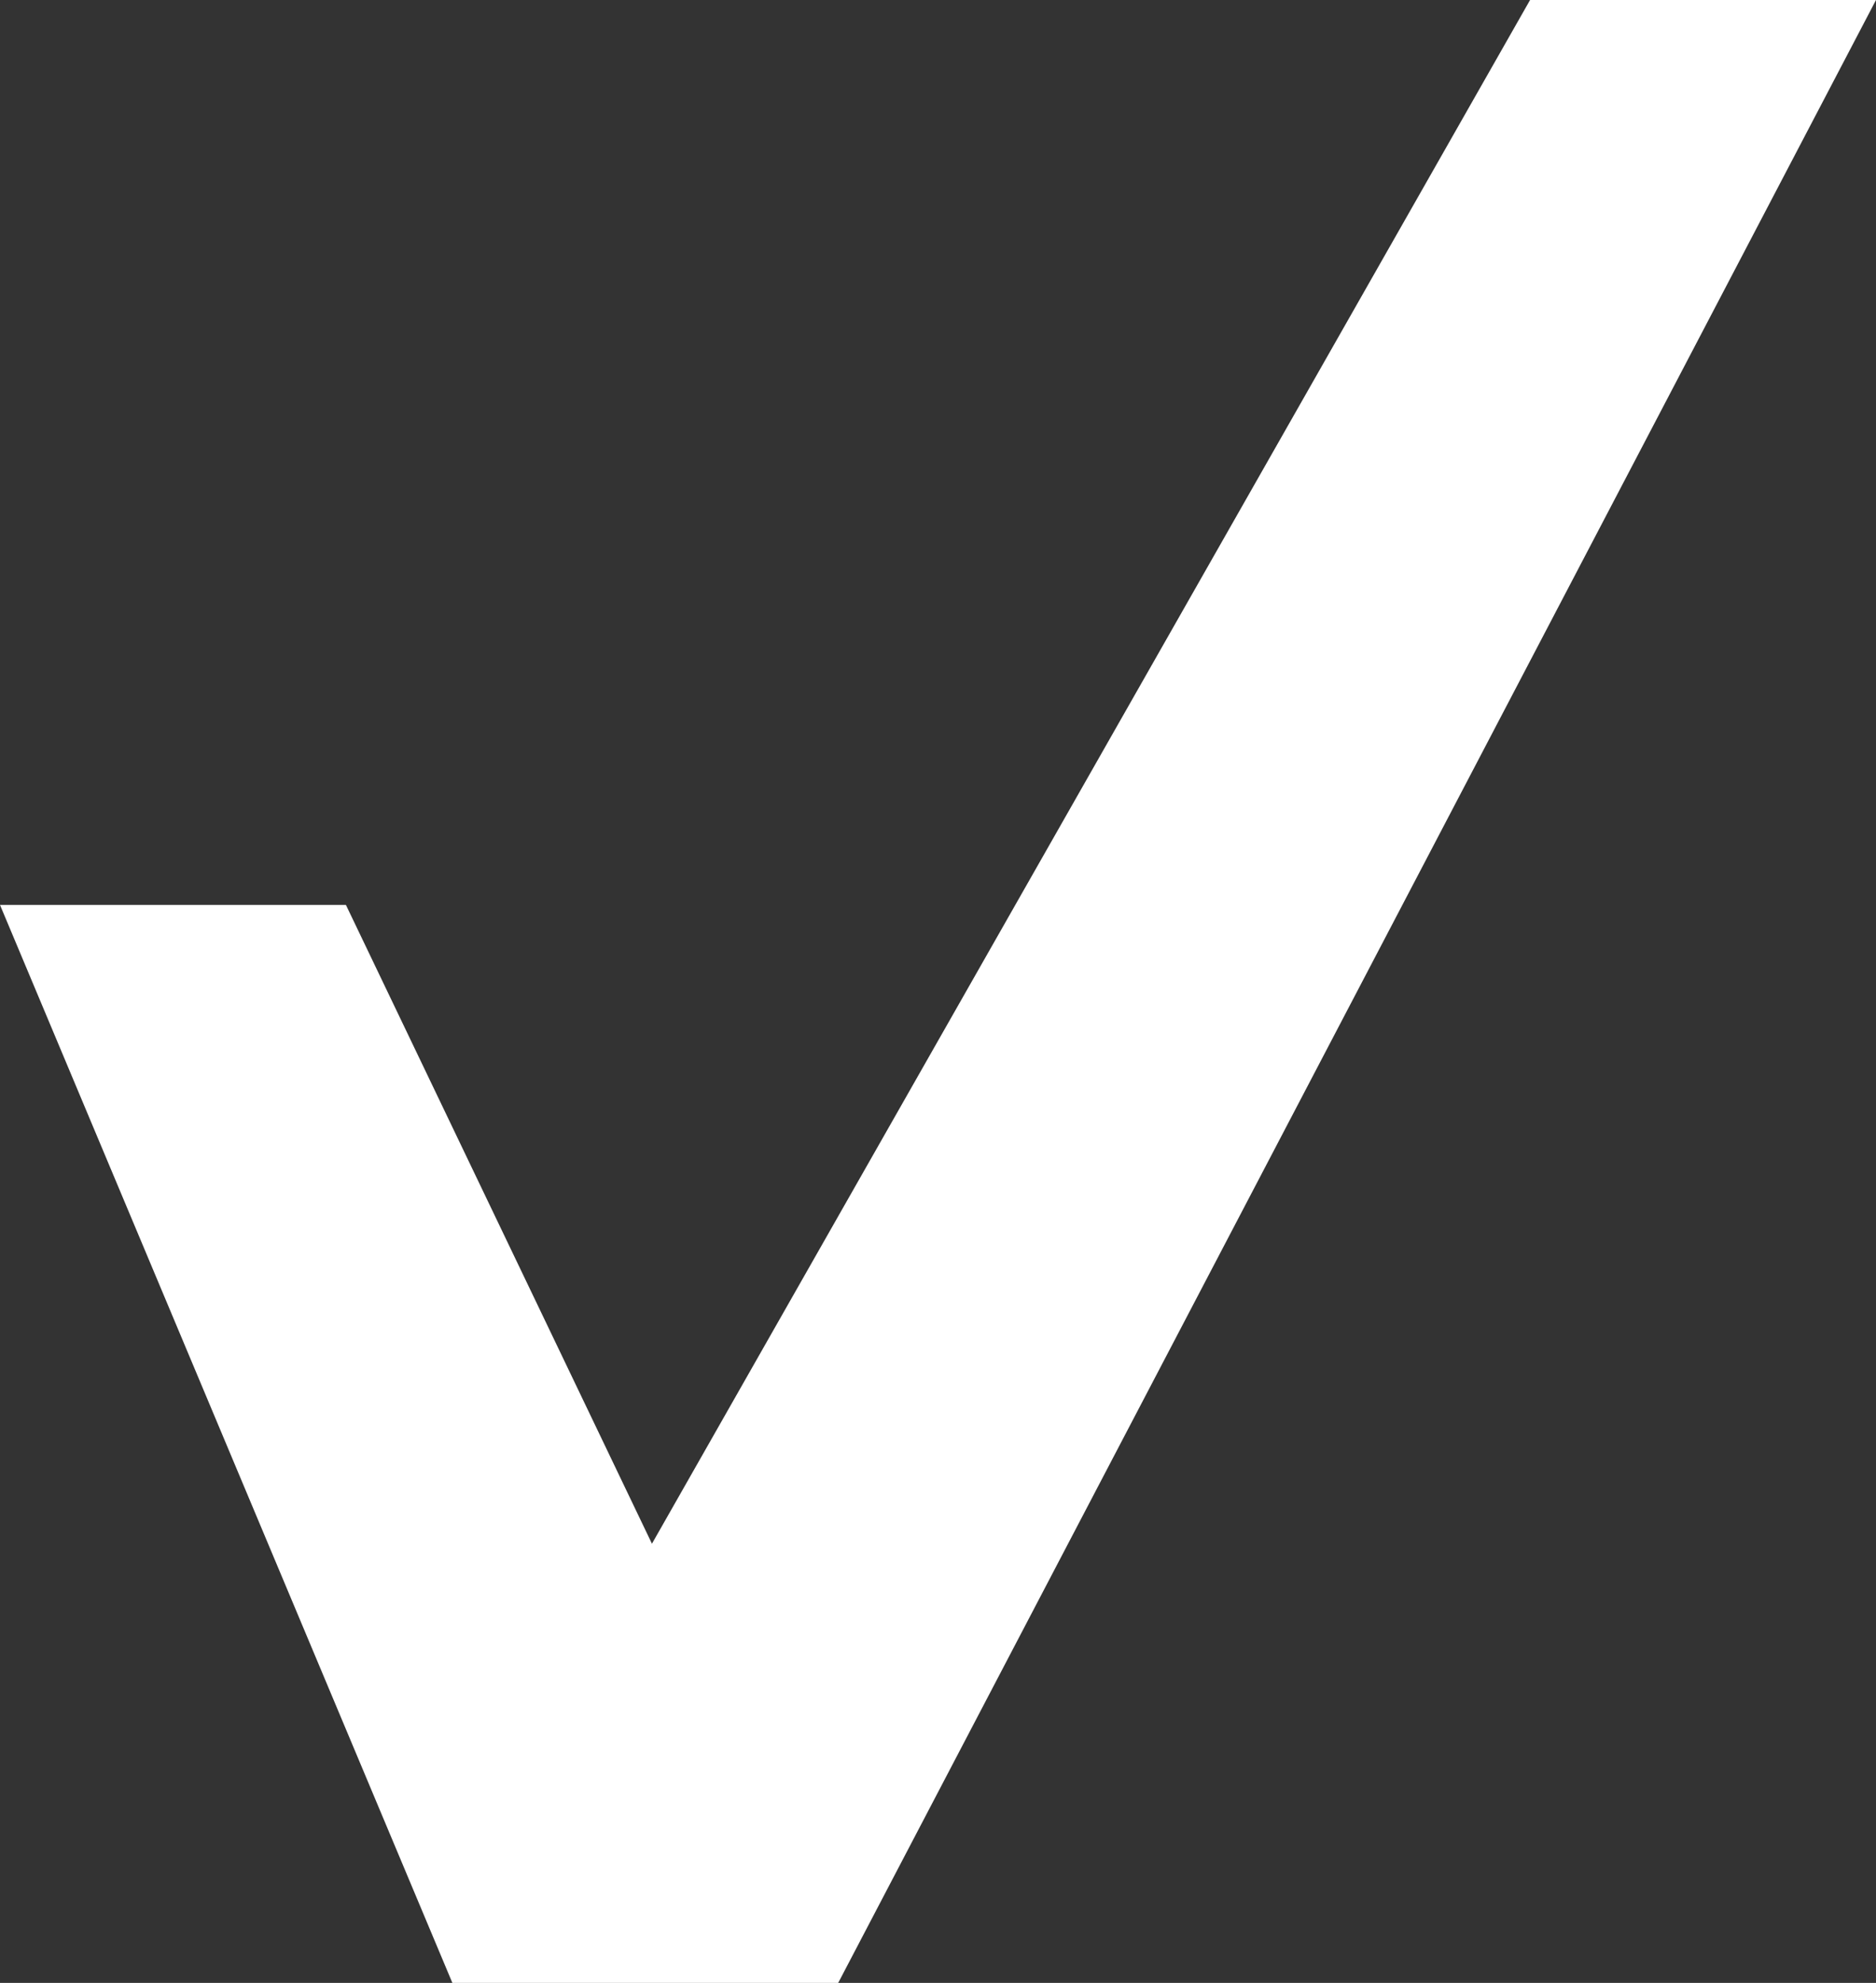 <?xml version="1.0" encoding="utf-8"?>
<!-- Generator: Adobe Illustrator 22.1.0, SVG Export Plug-In . SVG Version: 6.00 Build 0)  -->
<svg version="1.1" id="Layer_1" xmlns="http://www.w3.org/2000/svg" xmlns:xlink="http://www.w3.org/1999/xlink" x="0px" y="0px"
	 viewBox="0 0 14.1 14.9" style="enable-background:new 0 0 14.1 14.9;" xml:space="preserve">
<rect x="0" y="0" width="14.1" height="14.9" fill="#333333" stroke="none"/>
<style type="text/css">
	.st0{fill:#FFFFFF;}
</style>
<path class="st0" d="M14.1,0L6.3,14.9H3.4L0,6.8h2.6l2.3,4.8L11.5,0H14.1z"/>
</svg>
